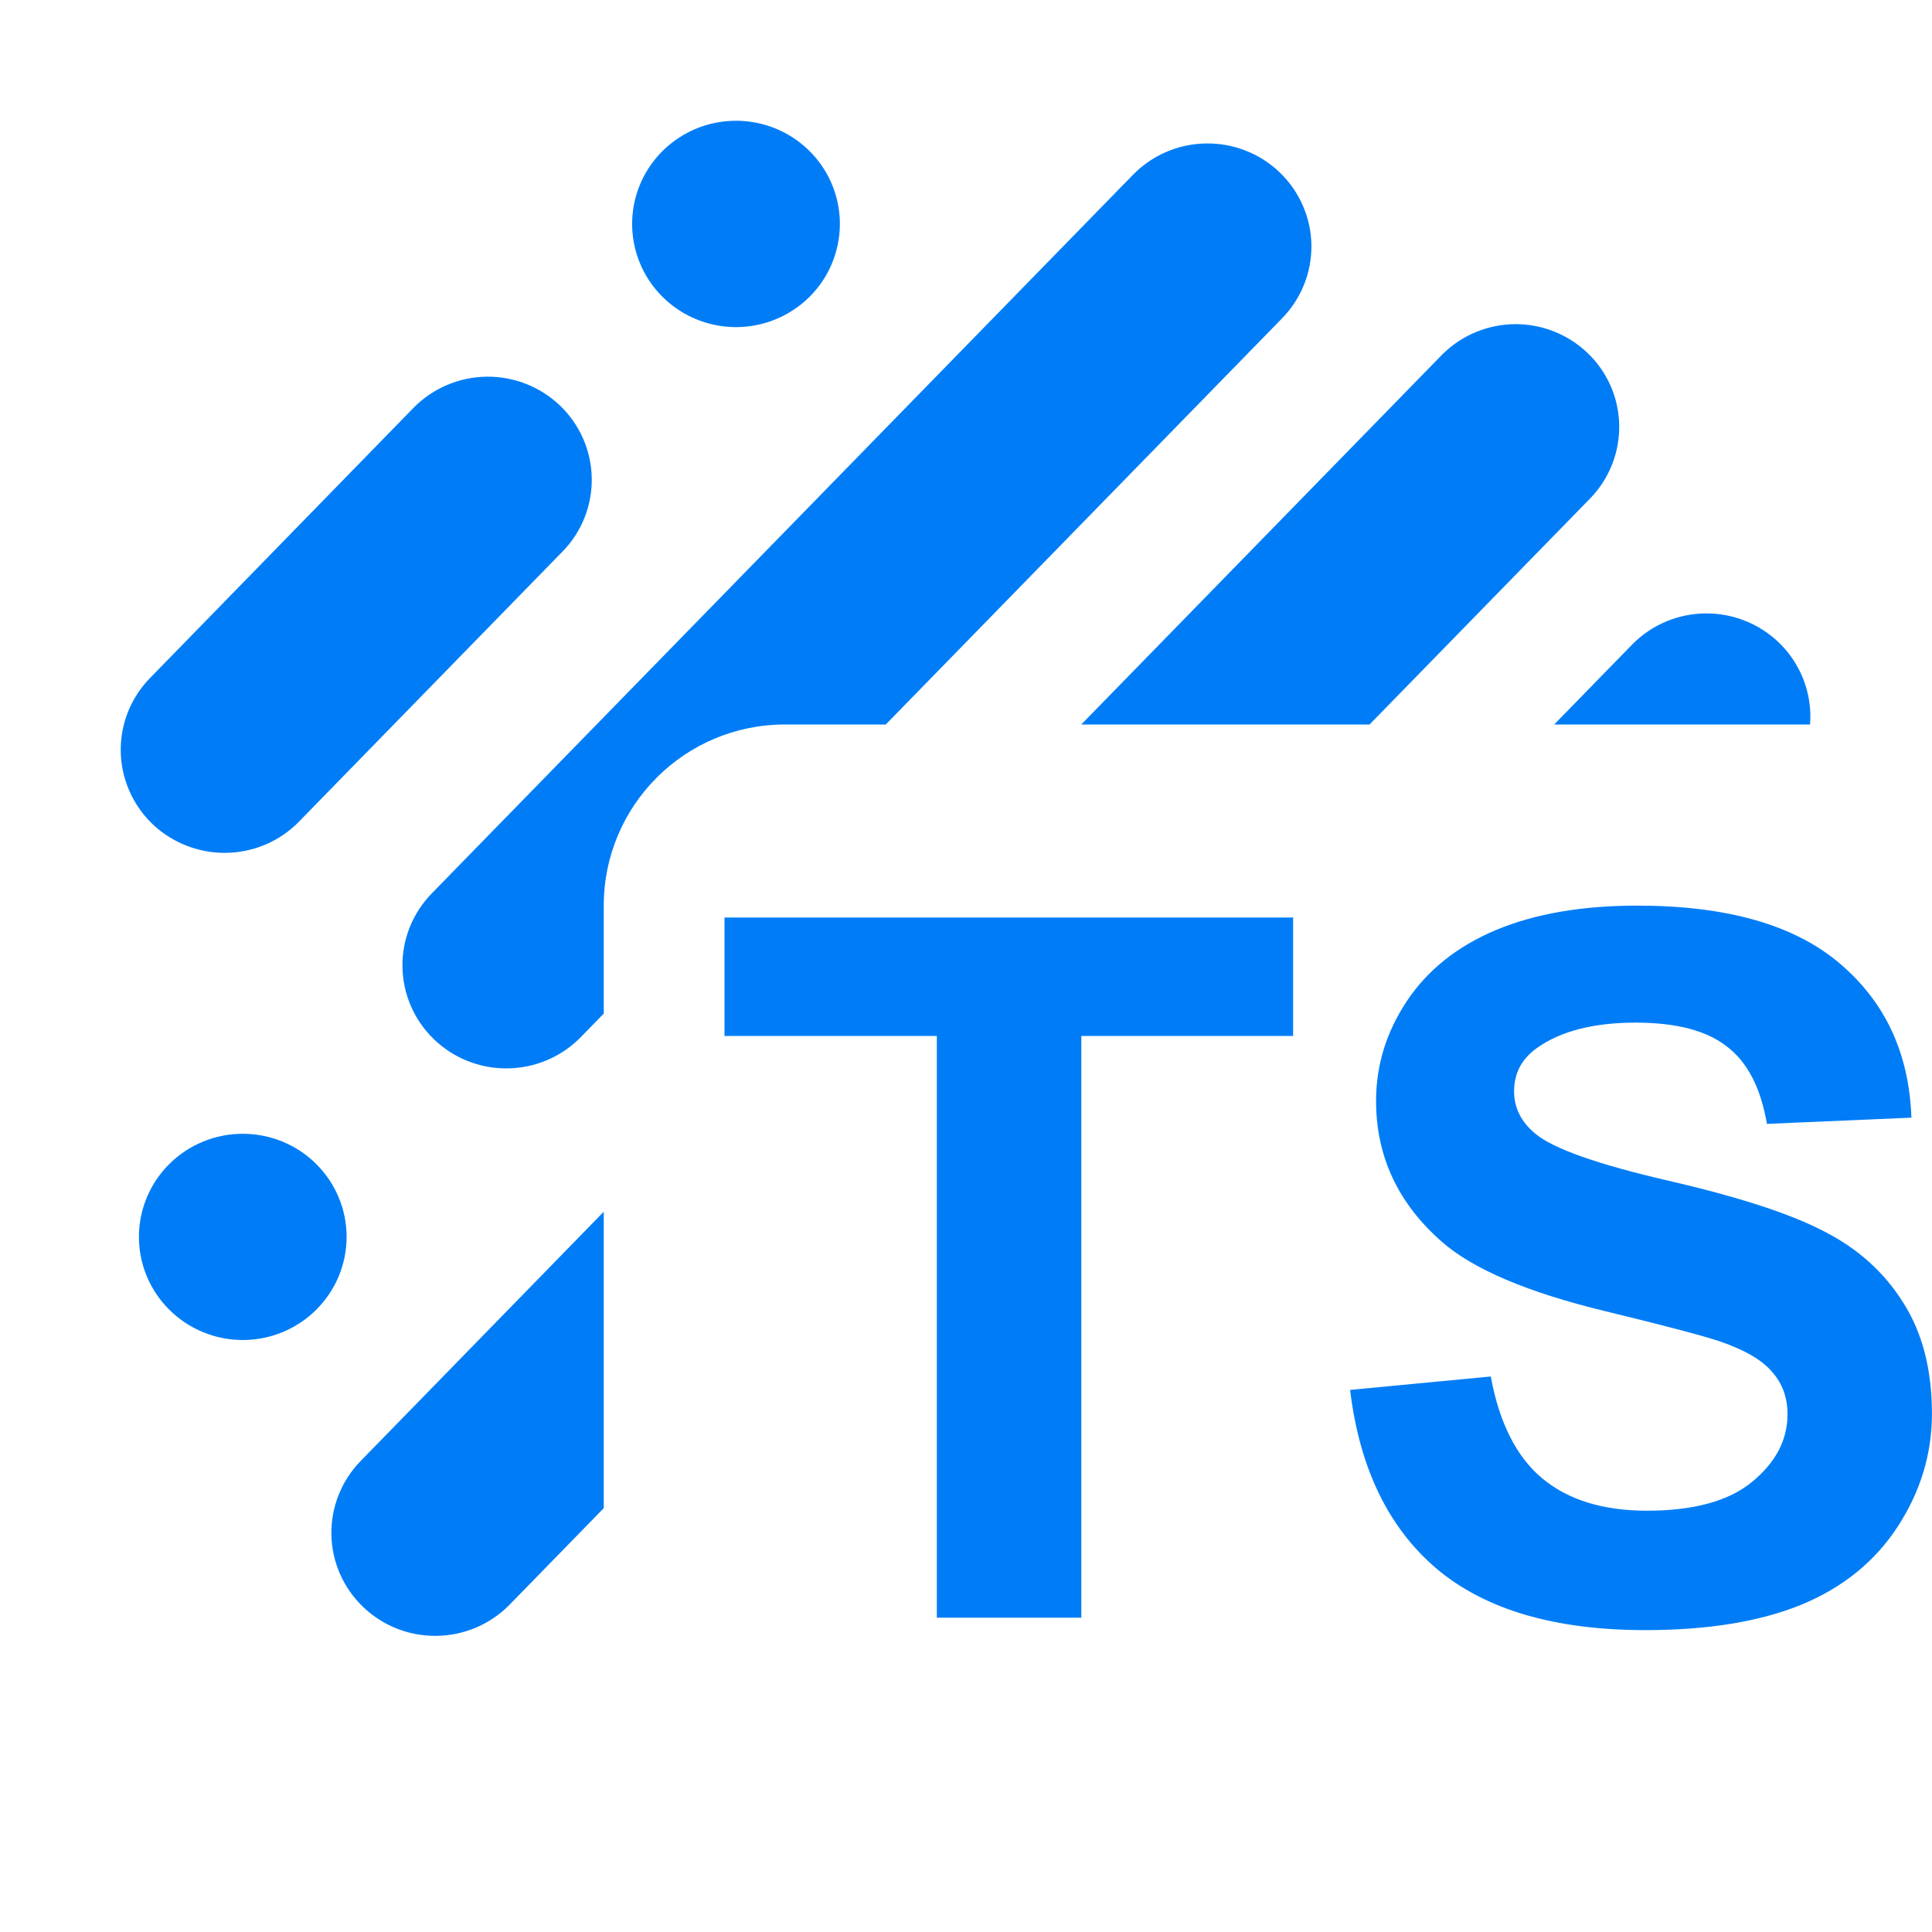 <svg xmlns="http://www.w3.org/2000/svg" fill="none" viewBox="0 0 32 32"><path fill="#007DF6" fill-rule="evenodd" d="M7.189 17.215c.321.309.75.482 1.197.481.231 0.0.459-.046.671-.135.212-.089.404-.22.565-.385L10 16.788V15c0-1.657 1.343-3 3-3h1.671l6.56-6.723c.158-.161.283-.351.367-.56.084-.209.126-.432.123-.657-.003-.225-.051-.447-.141-.653-.09-.207-.22-.393-.382-.55-.163-.157-.355-.28-.566-.362-.211-.083-.436-.123-.662-.119-.226.004-.45.052-.657.142-.208.09-.395.22-.552.382L7.15 14.799c-.317.325-.492.763-.484 1.216.007.453.195.884.523 1.2ZM22.684 12h-4.775l5.987-6.136c.319-.314.749-.492 1.198-.495.449-.003.881.17 1.204.48.323.31.51.734.521 1.18.011.446-.154.878-.46 1.205L22.684 12Zm7.296 0h-4.238l1.303-1.336c.319-.319.751-.5 1.204-.504.452-.004.888.169 1.213.481.325.313.513.74.523 1.189.001.057-0.0.113-.005.169ZM10 20.07v4.91l-1.556 1.595c-.16.165-.352.295-.564.385-.212.089-.44.135-.671.135-.447.001-.876-.172-1.197-.481-.162-.156-.292-.342-.382-.548-.09-.206-.138-.427-.141-.652-.004-.224.037-.447.121-.656.083-.209.207-.399.364-.56L10 20.07Zm-7.23-6.228c.282.185.612.284.95.284.231 0.0.459-.046.671-.135.212-.089.404-.22.564-.385l4.373-4.482c.313-.326.483-.762.473-1.212-.009-.45-.197-.879-.523-1.192-.326-.313-.763-.486-1.216-.481-.453.005-.887.188-1.205.508L2.485 11.23c-.235.241-.394.545-.456.875-.062.33-.025.67.107.98.132.309.352.573.634.758Zm2.845 7.286c.085-.209.128-.433.126-.659-.005-.45-.188-.88-.51-1.196-.322-.317-.757-.494-1.21-.494s-.888.177-1.21.494c-.322.316-.505.746-.51 1.196-.002.226.04.45.126.659.085.209.212.4.372.56.16.161.35.288.56.375.21.087.435.132.662.132.227 0 .453-.045.662-.132.21-.087.4-.214.56-.375.16-.161.286-.351.372-.56Zm8.165-16.766c.086-.207.131-.429.131-.654 0-.338-.101-.668-.29-.949-.189-.281-.458-.5-.772-.629-.314-.129-.66-.163-.994-.097-.334.066-.64.229-.881.468-.241.239-.404.543-.471.875-.066.331-.032.675.098.987.13.312.351.579.634.767.283.188.616.288.956.288.226 0 .45-.044.658-.13s.398-.212.558-.37c.16-.159.286-.347.373-.554Z" clip-rule="evenodd"/><path fill="#007DF6" d="M15.517 26.794v-9.635H12v-1.962h9.418v1.962h-3.508v9.635h-2.393ZM22.364 23.021l2.328-.222c.14.765.423 1.326.849 1.685.431.359 1.01.538 1.738.538.771 0 1.35-.158 1.738-.475.393-.322.59-.696.59-1.123 0-.274-.084-.506-.251-.696-.162-.195-.447-.364-.857-.506-.28-.095-.919-.264-1.916-.506-1.283-.311-2.183-.694-2.7-1.147-.728-.638-1.091-1.416-1.091-2.334 0-.591.17-1.142.509-1.653.345-.517.838-.91 1.479-1.179.647-.269 1.425-.403 2.336-.403 1.488 0 2.606.319 3.355.957.754.638 1.151 1.49 1.188 2.555l-2.393.103c-.102-.596-.323-1.023-.663-1.281-.334-.264-.838-.396-1.512-.396-.695 0-1.24.14-1.633.419-.253.179-.38.419-.38.72 0 .274.119.509.356.704.302.248 1.035.506 2.199.775 1.164.269 2.024.548 2.579.839.56.285.997.678 1.31 1.179.318.496.477 1.11.477 1.843 0 .664-.189 1.287-.566 1.867-.377.58-.911 1.012-1.601 1.297-.69.279-1.55.419-2.579.419-1.498 0-2.649-.338-3.452-1.012-.803-.68-1.283-1.669-1.439-2.966Z"/></svg>
